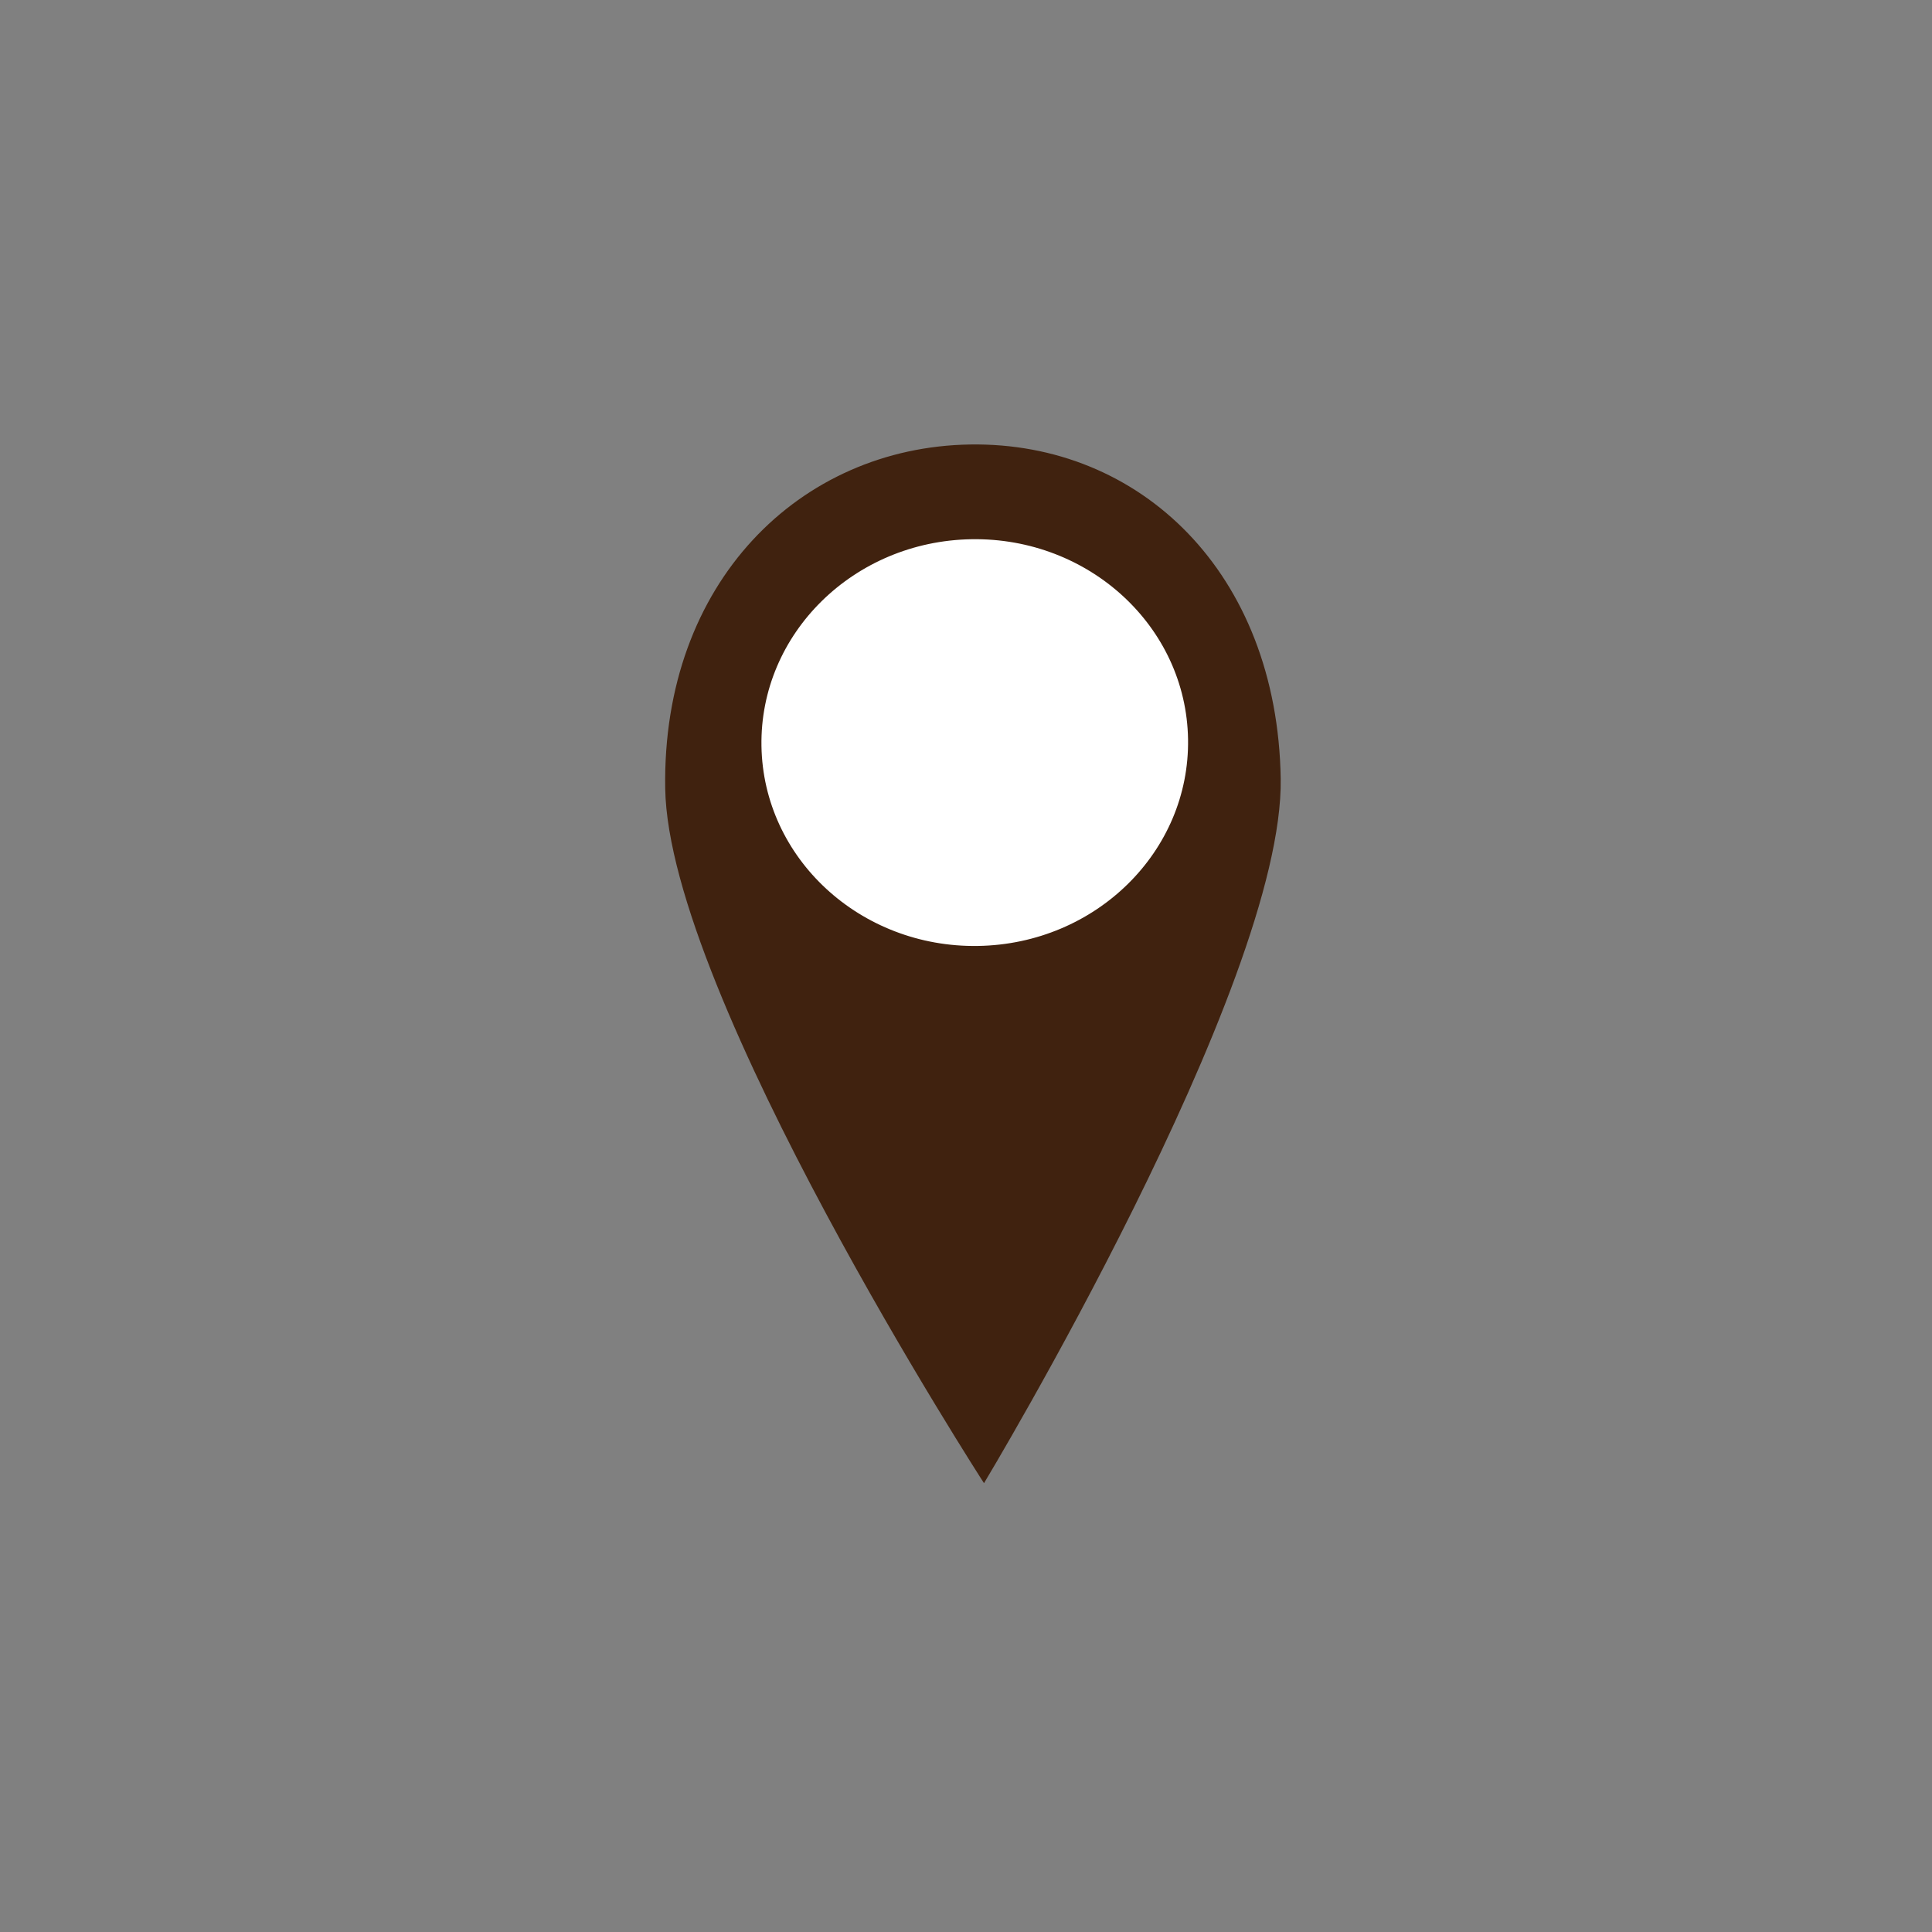 <?xml version="1.0" encoding="utf-8"?>
<!-- Generator: Adobe Illustrator 16.0.0, SVG Export Plug-In . SVG Version: 6.00 Build 0)  -->
<!DOCTYPE svg PUBLIC "-//W3C//DTD SVG 1.1//EN" "http://www.w3.org/Graphics/SVG/1.1/DTD/svg11.dtd">
<svg version="1.1" id="Layer_1" xmlns="http://www.w3.org/2000/svg" xmlns:xlink="http://www.w3.org/1999/xlink" x="0px" y="0px"
	 width="100px" height="100px" viewBox="0 0 100 100" enable-background="new 0 0 100 100" xml:space="preserve">
<rect x="0" y="0" width="100" height="100" fill="#808080" stroke="none"/>
<g>
	<path fill-rule="evenodd" clip-rule="evenodd" fill="#40220F" d="M66.289,40.306c0.168,10.681-15.357,36.463-15.357,36.463
		s-16.333-25.279-16.501-35.96c-0.169-10.68,6.98-17.663,15.777-17.802C59.004,22.868,66.119,29.626,66.289,40.306z"/>
	
		<ellipse transform="matrix(1 -0.016 0.016 1 -0.6 0.8)" fill-rule="evenodd" clip-rule="evenodd" fill="#FFFFFF" cx="50.438" cy="38.443" rx="11.04" ry="10.526"/>
</g>
</svg>
